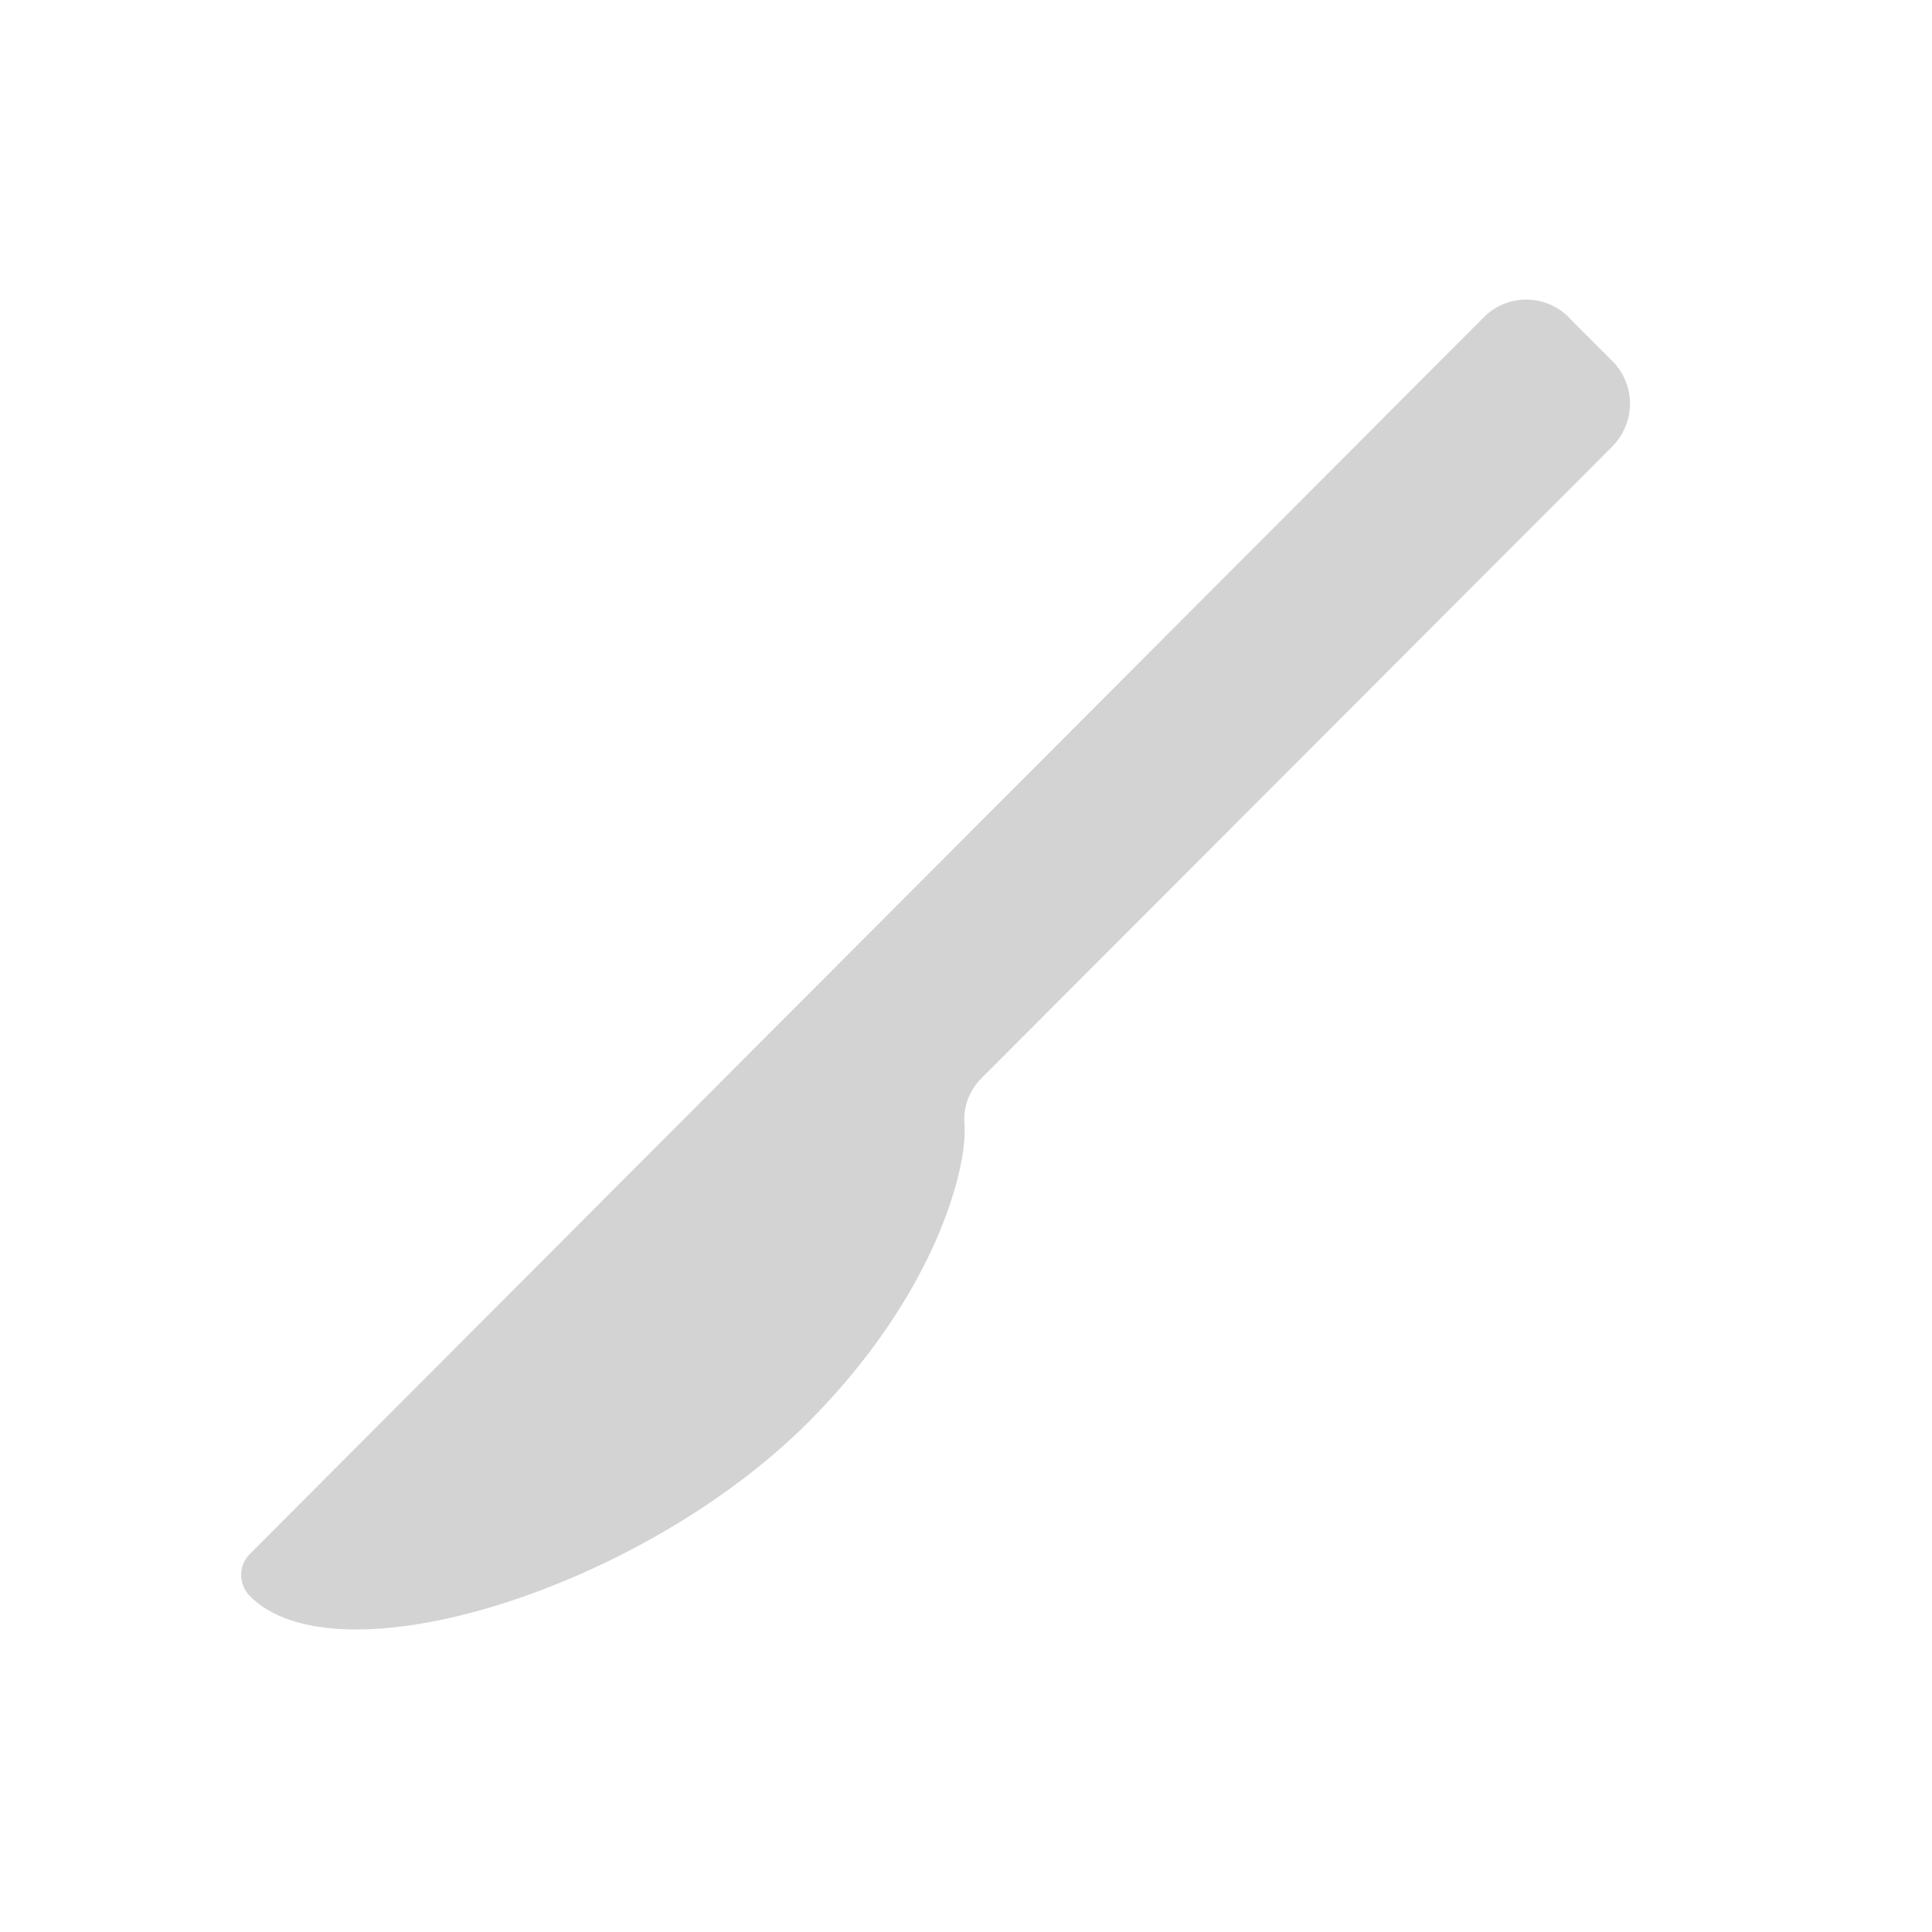 <svg xmlns="http://www.w3.org/2000/svg" viewBox="0 0 64 64">
  <path fill-rule="evenodd" d="M52 10.55l1.41 1.41v-.001c.78.78.78 2.04 0 2.83l-20.88 20.91v0c-.41.4-.63.96-.58 1.53 .11 1.49-.99 5.69-5.17 9.88 -5.53 5.54-15.67 8.69-18.525 5.74v0c-.37-.4-.35-1.01.03-1.38l40.86-40.95v-.001c.77-.79 2.04-.79 2.82-.01 0 0 0 0 0 0Z" fill="#D3D3D3"/>
</svg>